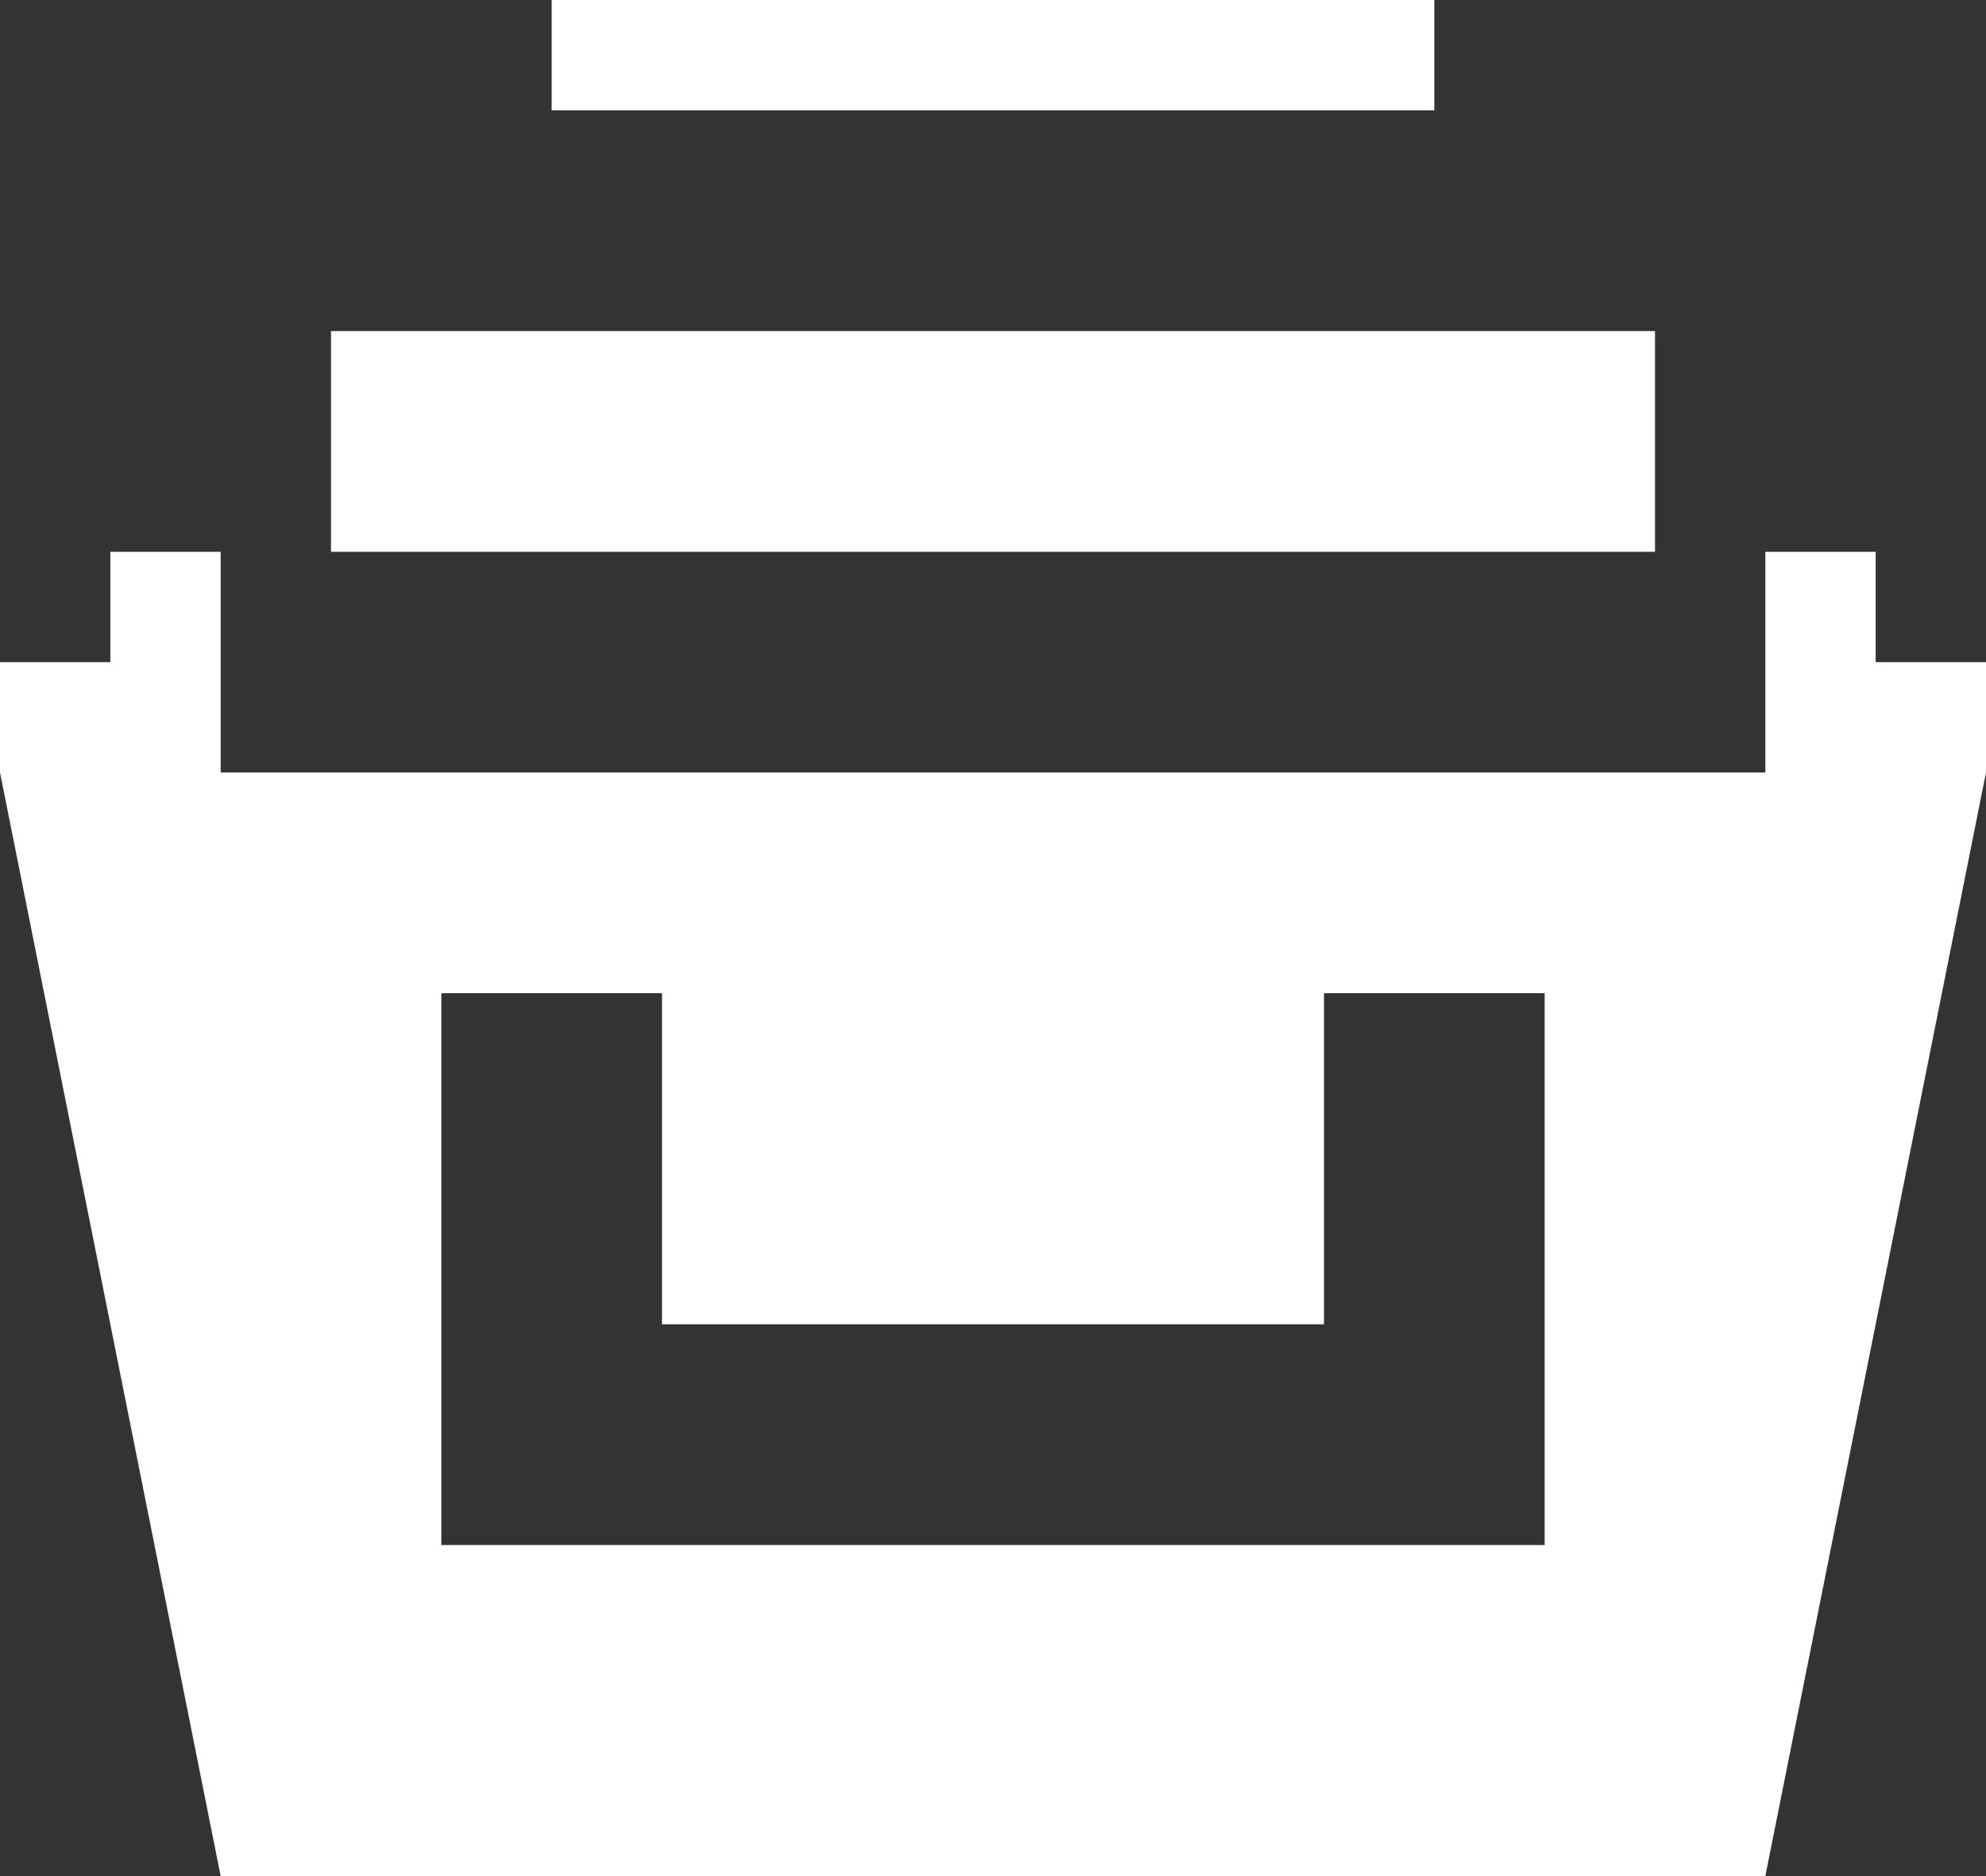 <svg xmlns="http://www.w3.org/2000/svg" width="18" height="17" viewBox="0 0 18 17">
  <rect x="0" y="0" width="18" height="17" fill="#333333" stroke="none"/>
  <defs>
    <style>
      .cls-1 {
        fill: #fff;
        fill-rule: evenodd;
      }
    </style>
  </defs>
  <path id="_-h-矩形_13" data-name="-h-矩形 13" class="cls-1" d="M33,479H45v2H33v-2Zm-3,4H48l-2,10H32Zm16-1h2v1H46v-1Zm-16,0h2v1H30v-1Zm16-1h1v1H46v-1Zm-15,0h1v1H31v-1Zm4-5h8v1H35v-1Zm-1,9h2v3H34v-3Zm8,0h2v3H42v-3Zm-8,3H44v2H34v-2Z" transform="translate(-30 -476)"/>
</svg>

